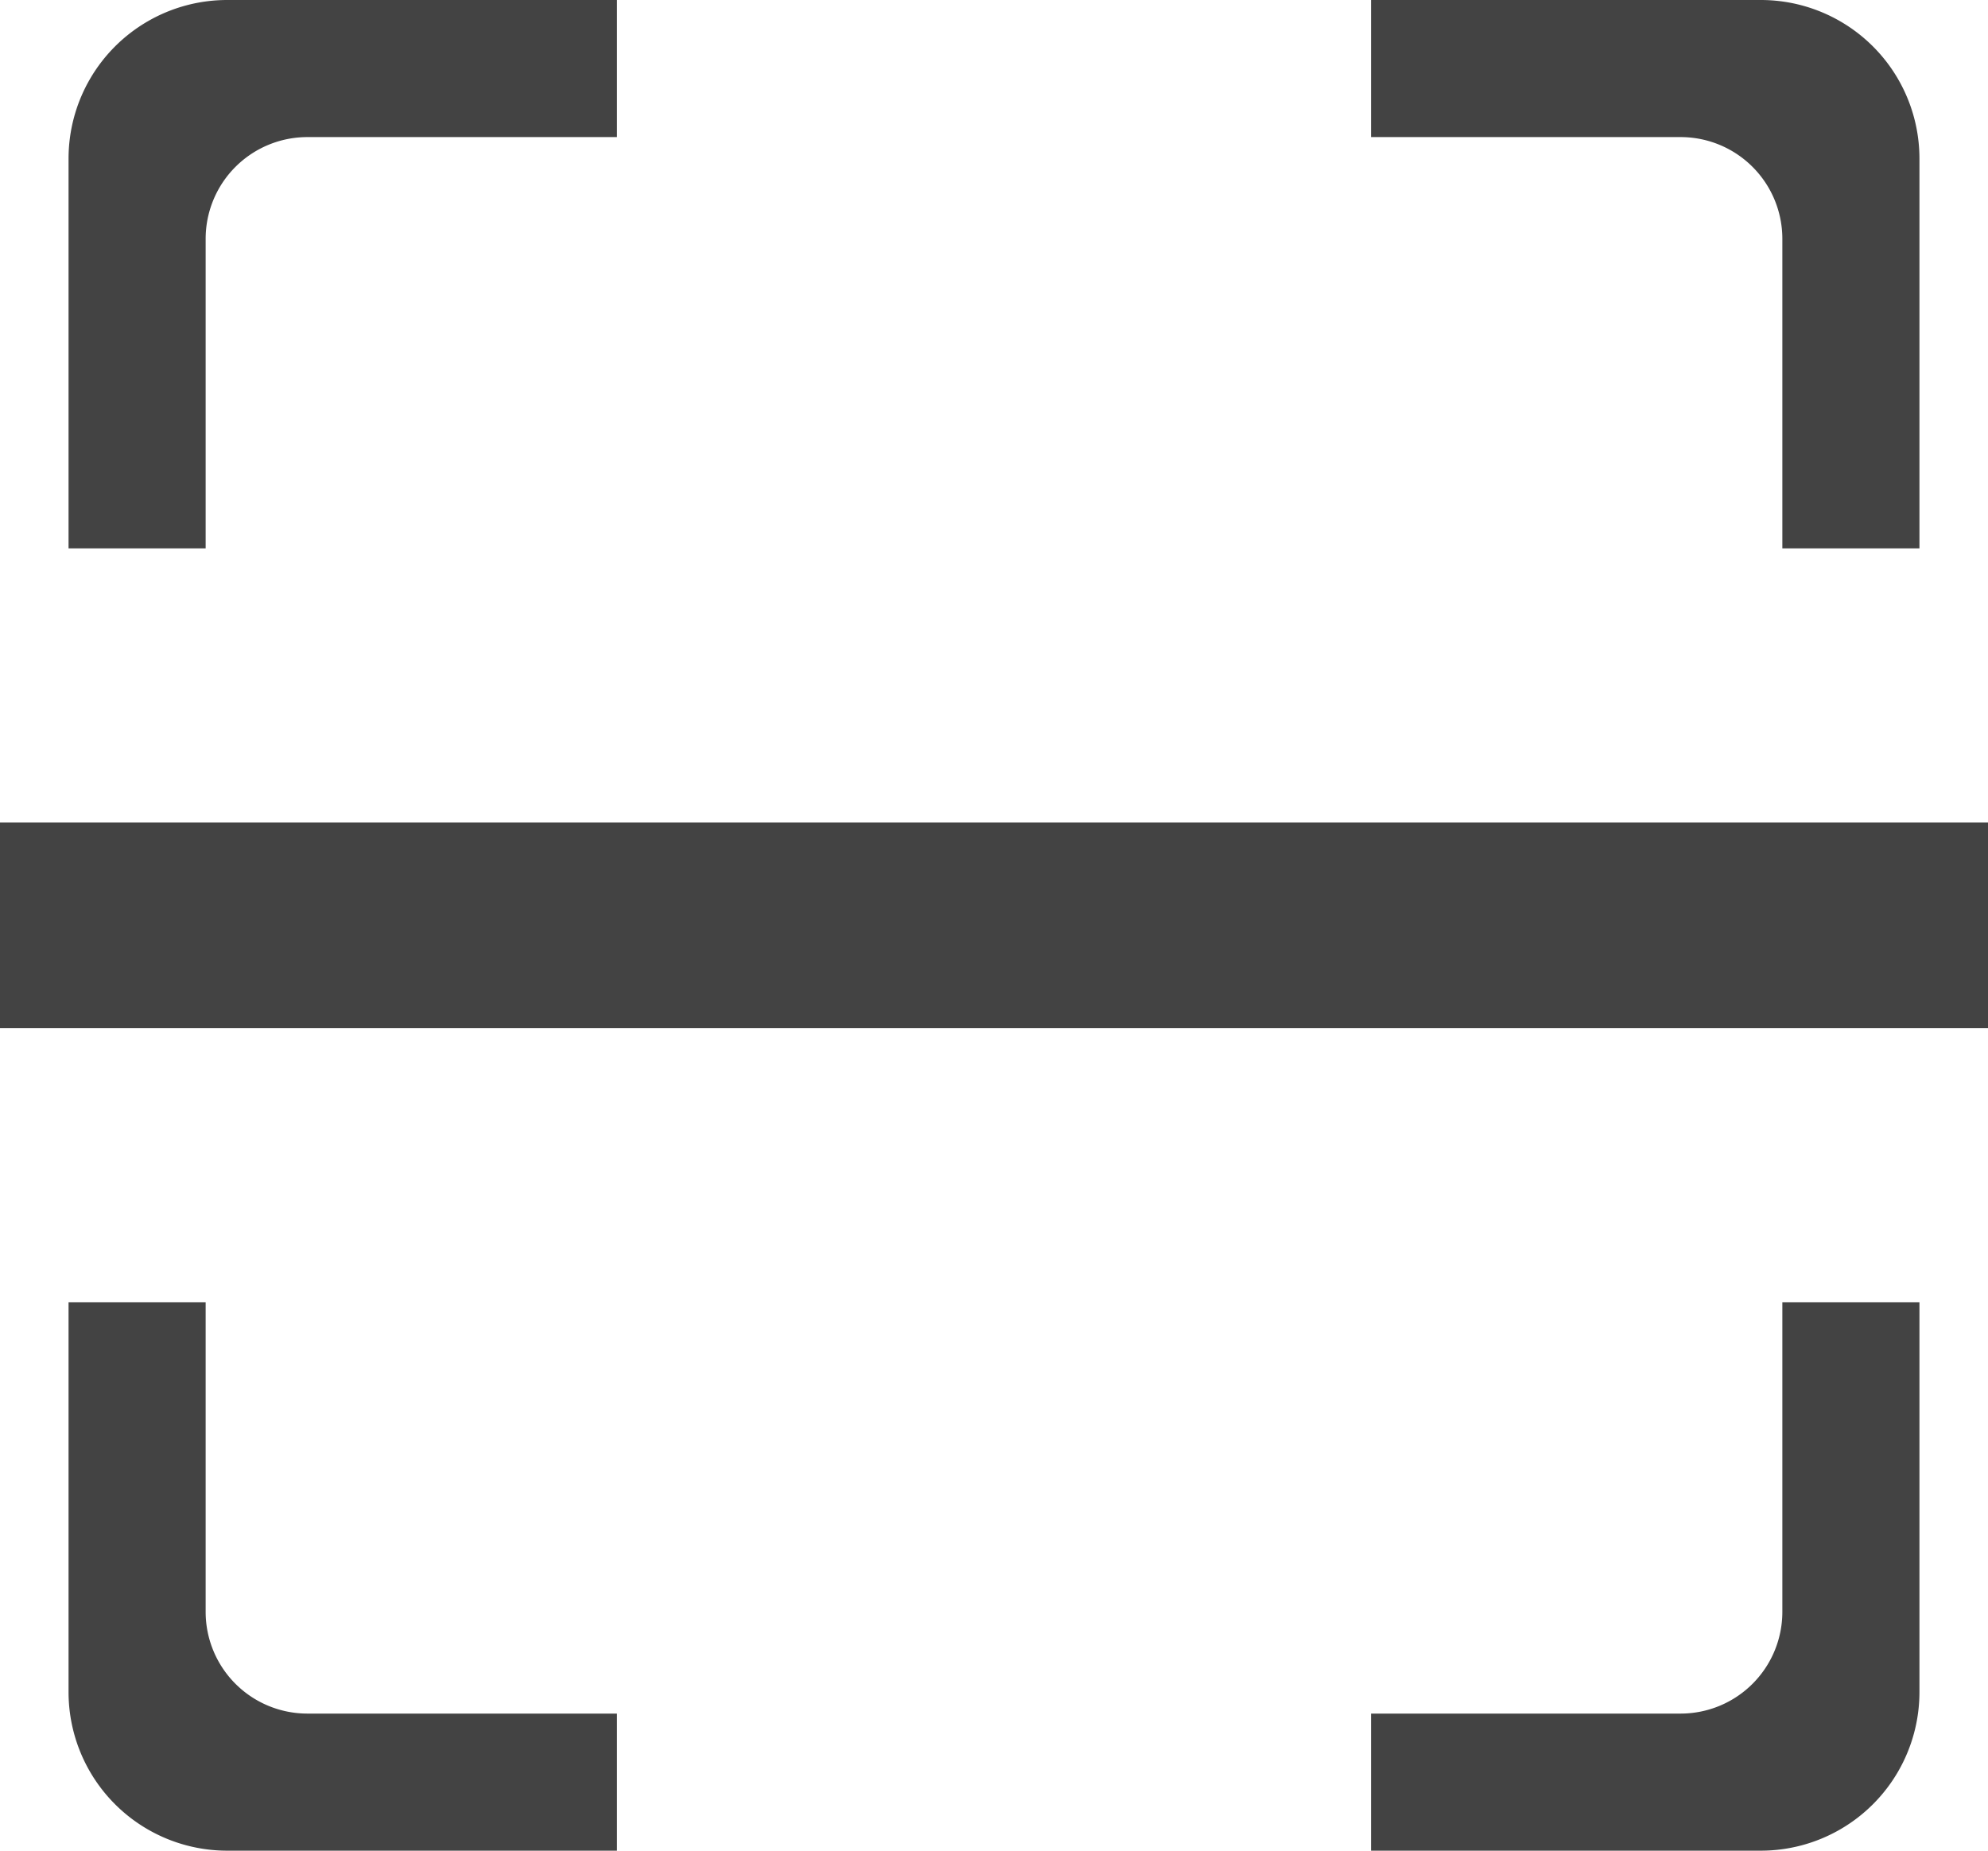 <svg xmlns="http://www.w3.org/2000/svg" width="29" height="27" viewBox="0 0 29 27">
  <defs>
    <style>
      .cls-1 {
        fill: #434343;
        fill-rule: evenodd;
      }
    </style>
  </defs>
  <path id="扫描_拷贝_2" data-name="扫描 拷贝 2" class="cls-1" d="M379,44V41h29v3H379Zm26-11.516A1.484,1.484,0,0,0,403.516,31H399V29h5.686A2.314,2.314,0,0,1,407,31.314V37h-2V32.484Zm-23,0V37h-2V31.314A2.314,2.314,0,0,1,382.314,29H388v2h-4.516A1.484,1.484,0,0,0,382,32.484Zm0,20.032A1.484,1.484,0,0,0,383.484,54H388v2h-5.686A2.314,2.314,0,0,1,380,53.686V48h2v4.516Zm23,0V48h2v5.686A2.314,2.314,0,0,1,404.686,56H399V54h4.516A1.484,1.484,0,0,0,405,52.516Z" transform="translate(-379 -29)"/>
</svg>

